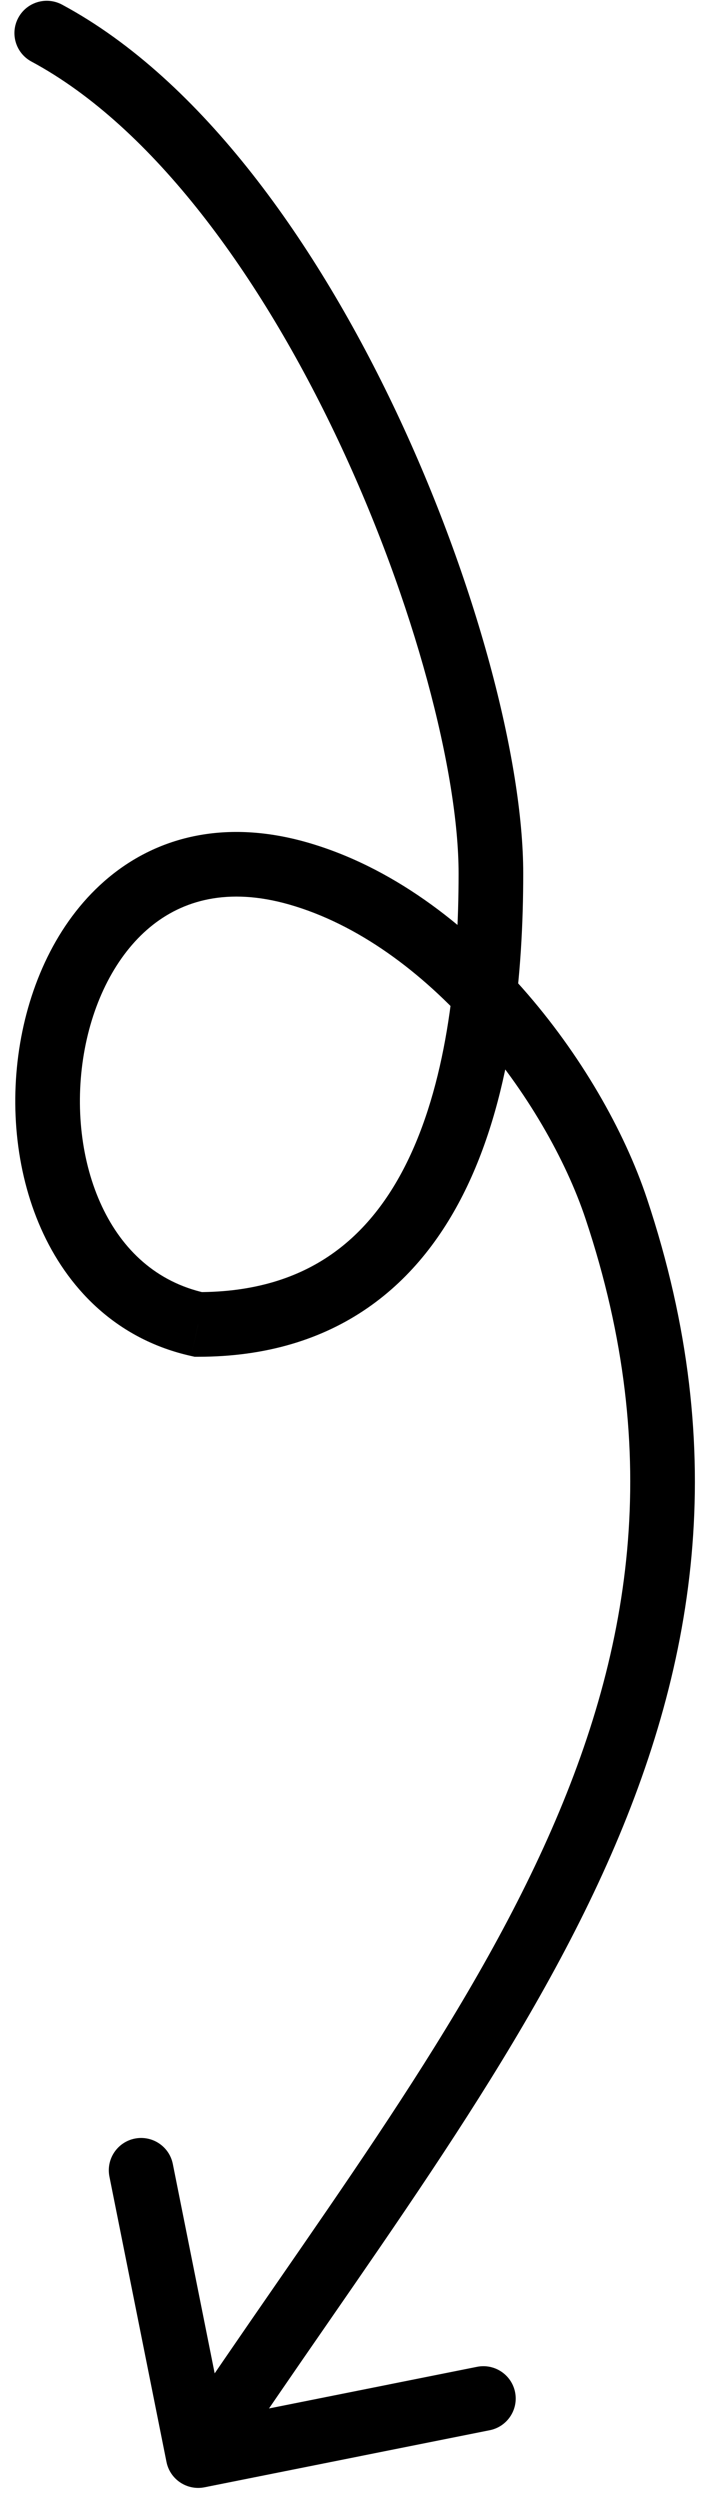 <svg width="33" height="116" viewBox="0 0 33 116" fill="none" xmlns="http://www.w3.org/2000/svg">
<path d="M2.88 0.215C2.15 -0.177 1.241 0.096 0.849 0.826C0.456 1.556 0.73 2.465 1.46 2.857L2.88 0.215ZM9.198 61.455L8.872 62.919L9.033 62.955H9.198V61.455ZM13.833 40.528L14.245 39.085L13.833 40.528ZM28.604 56.089L27.18 56.563L28.604 56.089ZM7.727 114.235C7.889 115.047 8.68 115.574 9.492 115.412L22.73 112.764C23.542 112.602 24.069 111.811 23.907 110.999C23.744 110.187 22.954 109.66 22.141 109.822L10.374 112.176L8.021 100.409C7.859 99.597 7.068 99.07 6.256 99.232C5.444 99.395 4.917 100.185 5.079 100.997L7.727 114.235ZM13.421 41.97C16.593 42.876 19.563 45.08 22.008 47.846C24.448 50.607 26.266 53.819 27.18 56.563L30.027 55.615C28.975 52.459 26.942 48.9 24.256 45.86C21.574 42.825 18.143 40.199 14.245 39.085L13.421 41.97ZM27.18 56.563C30.849 67.569 29.3 76.802 25.229 85.721C21.102 94.763 14.479 103.314 7.95 113.109L10.446 114.773C16.804 105.235 23.698 96.3 27.958 86.967C32.274 77.513 33.984 67.487 30.027 55.615L27.18 56.563ZM21.285 40.528C21.285 44.999 20.78 49.957 18.977 53.747C18.086 55.62 16.902 57.155 15.351 58.225C13.812 59.288 11.821 59.955 9.198 59.955V62.955C12.361 62.955 14.962 62.139 17.055 60.694C19.138 59.257 20.627 57.261 21.686 55.036C23.783 50.629 24.285 45.123 24.285 40.528H21.285ZM9.523 59.99C7.267 59.489 5.683 58.003 4.731 55.975C3.764 53.917 3.48 51.343 3.892 48.906C4.306 46.463 5.389 44.327 6.962 43.022C8.475 41.768 10.582 41.159 13.421 41.97L14.245 39.085C10.523 38.022 7.376 38.782 5.048 40.713C2.78 42.593 1.433 45.458 0.934 48.406C0.434 51.36 0.755 54.566 2.015 57.25C3.289 59.964 5.553 62.181 8.872 62.919L9.523 59.99ZM1.46 2.857C7.119 5.9 12.099 12.81 15.689 20.414C19.269 27.997 21.285 35.88 21.285 40.528H24.285C24.285 35.272 22.084 26.933 18.402 19.133C14.73 11.355 9.402 3.721 2.88 0.215L1.46 2.857Z" fill="black"/>
</svg>
